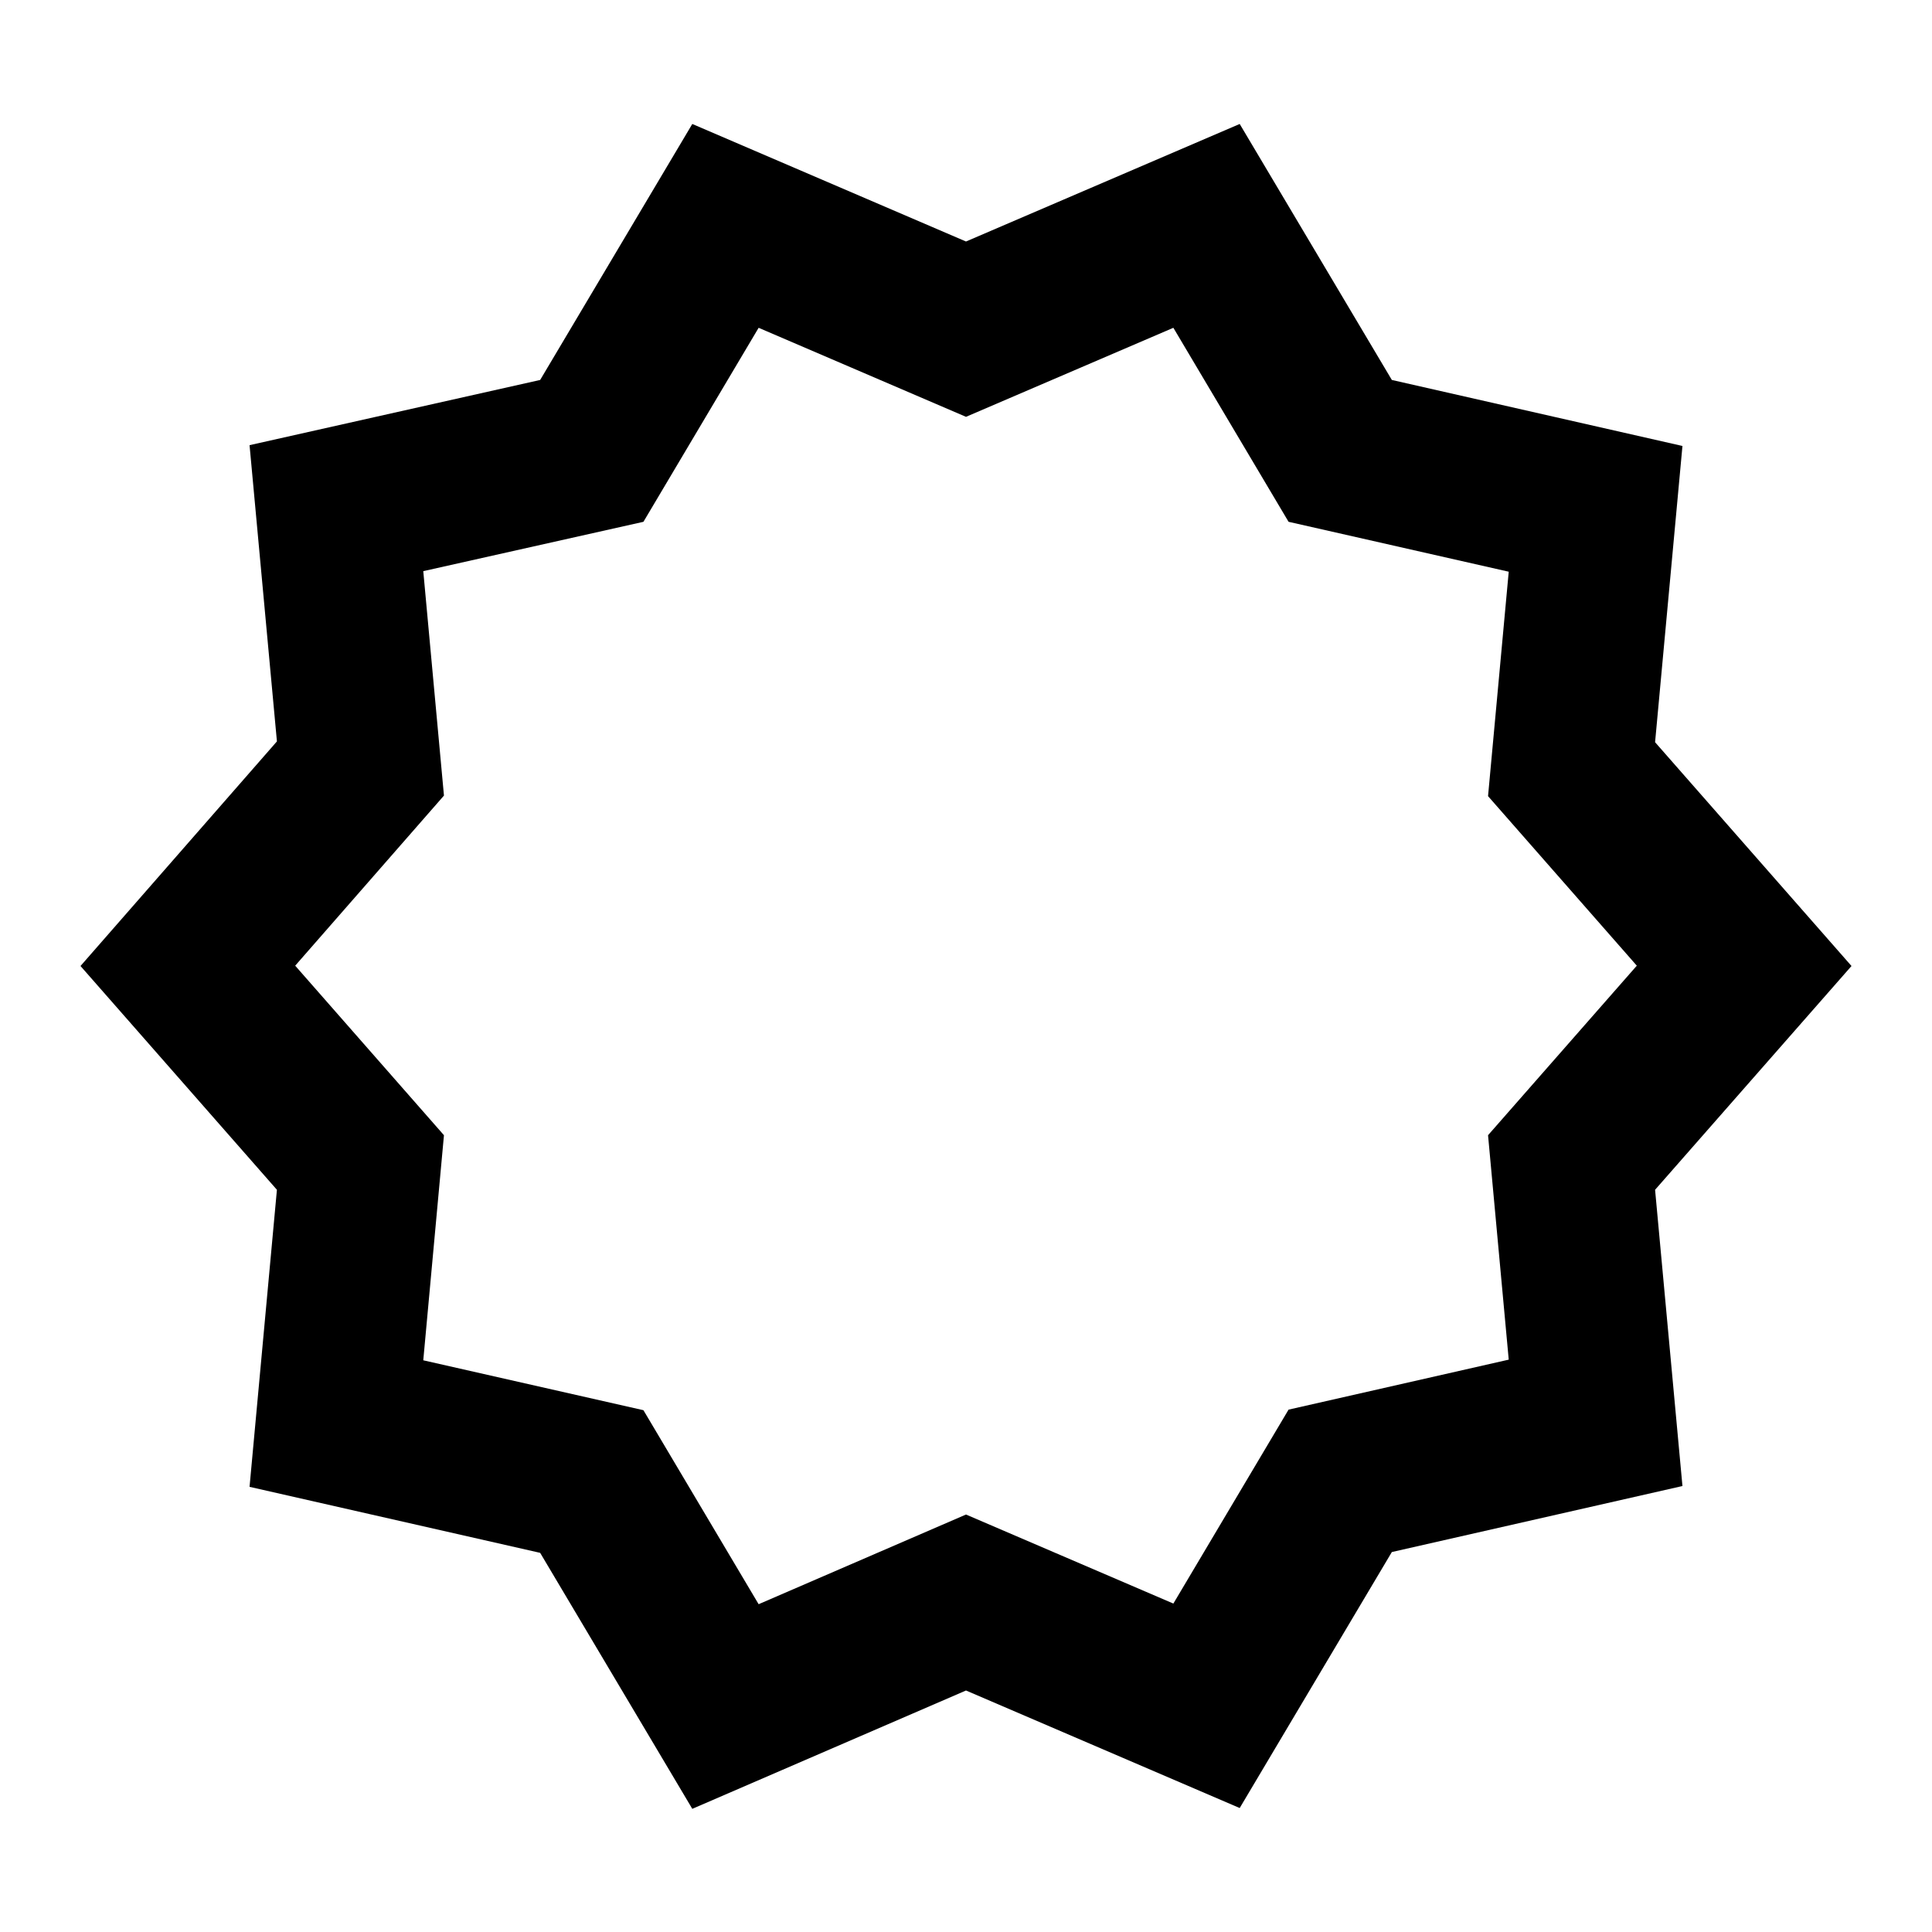 <svg xmlns="http://www.w3.org/2000/svg" baseProfile="full" viewBox="0 0 24.00 24.00"><path d="M23 12l-2.44 2.78.34 3.68-3.61.82-1.89 3.18L12 21l-3.4 1.47-1.89-3.18-3.61-.82.34-3.69L1 12l2.44-2.79-.34-3.68 3.61-.81L8.6 1.54 12 3l3.4-1.46 1.89 3.18 3.61.82-.34 3.68L23 12zm-2.667-.004L18.485 9.89l.257-2.788-2.735-.62-1.431-2.41L12 5.178 9.424 4.072l-1.431 2.41-2.735.613.257 2.788-1.848 2.113 1.848 2.106-.257 2.796 2.735.62 1.431 2.41L12 18.814l2.576 1.106 1.431-2.409 2.735-.621-.257-2.788 1.848-2.106z"/></svg>